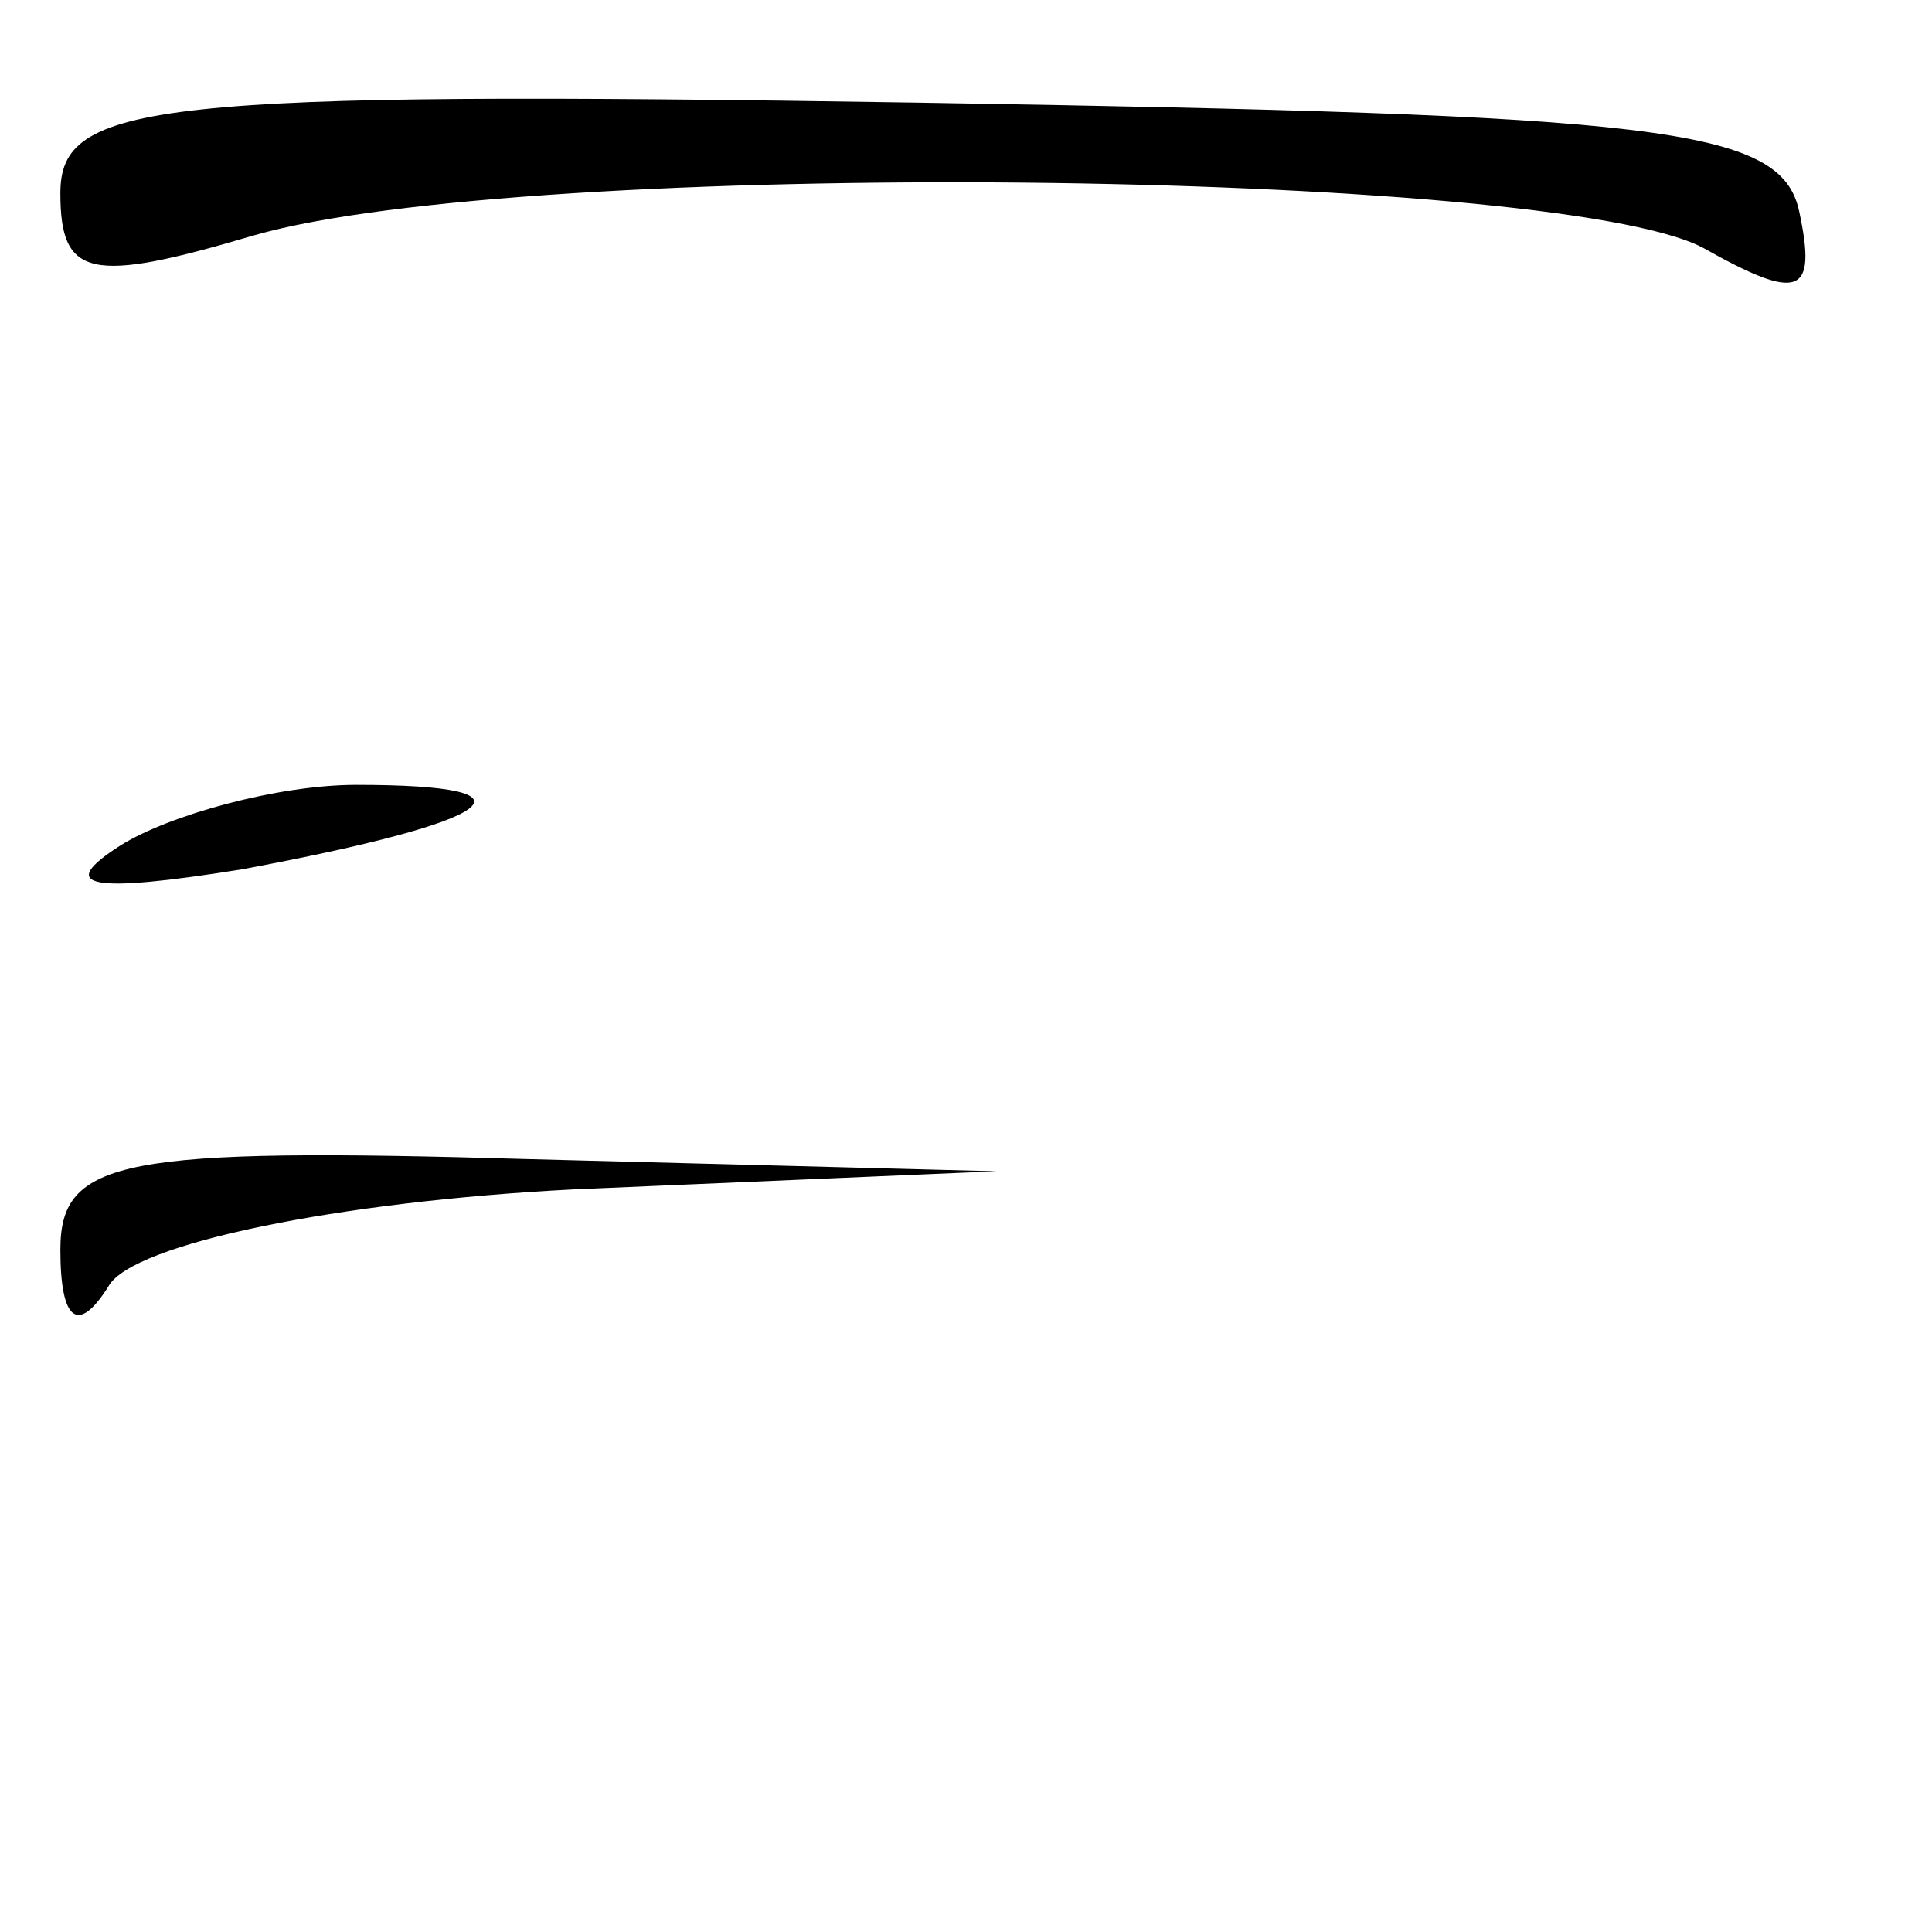<?xml version="1.0" standalone="no"?>
<!DOCTYPE svg PUBLIC "-//W3C//DTD SVG 20010904//EN"
 "http://www.w3.org/TR/2001/REC-SVG-20010904/DTD/svg10.dtd">
<svg version="1.0" xmlns="http://www.w3.org/2000/svg"
 width="32pt" height="32pt" viewBox="0 0 32 32"
 preserveAspectRatio="xMidYMid meet">
<g transform="translate(0,32) scale(0.1,-0.1)"
fill="#000000" stroke="none">
<path fill="#000000" stroke="none" d="M10 288 c0 -14 5 -15 32 -7 45 13 215
11 240 -2 16 -9 19 -8 16 6 -3 14 -23 16 -146 18 -127 2 -142 0 -142 -15z"/>
<path fill="#000000" stroke="none" d="M20 180 c-11 -7 -5 -8 20 -4 43 8 51
14 19 14 -13 0 -31 -5 -39 -10z"/>
<path fill="#000000" stroke="none" d="M10 113 c0 -12 3 -14 8 -6 4 7 38 14
77 16 l70 3 -77 2 c-68 2 -78 0 -78 -15z"/>
</g>
</svg>
